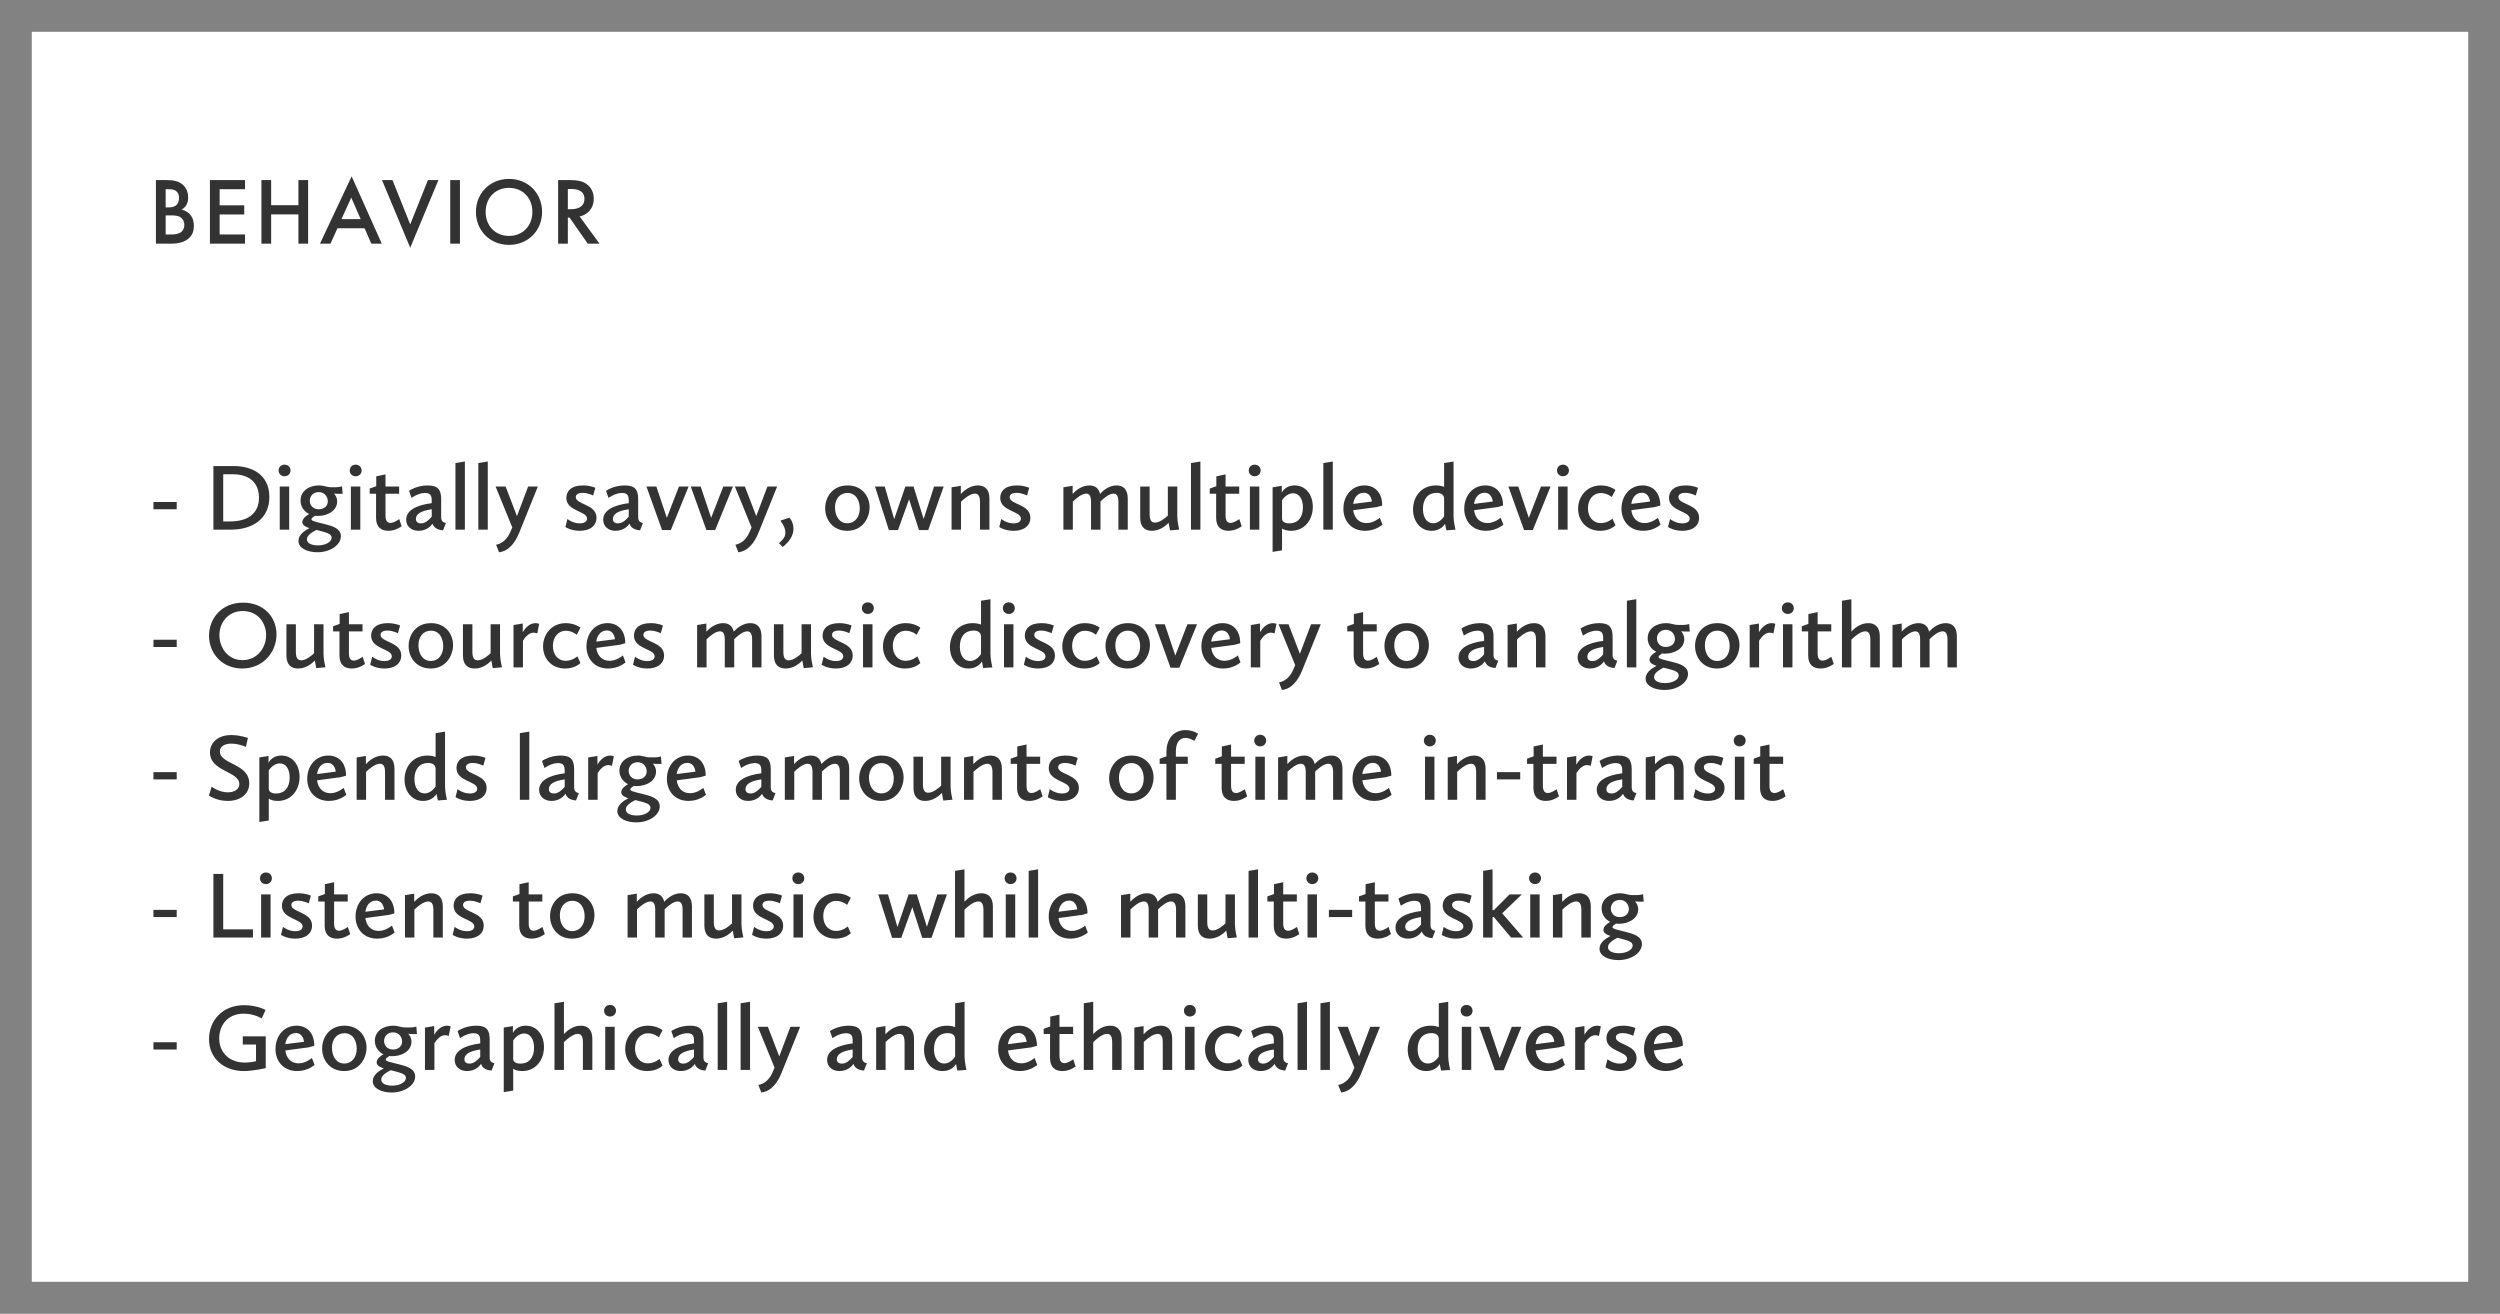 <svg width="472" height="248" viewBox="0 0 472 248" fill="none" xmlns="http://www.w3.org/2000/svg">
<rect x="0" y="0" width="472" height="248" fill="#808080" stroke="none"/>
<path d="M3 3H469V245H3V3Z" fill="white" stroke="#828282" stroke-width="6"/>
<path d="M29.44 33.994V46H32.446C33.364 46 34.858 45.838 35.812 44.83C36.388 44.218 36.604 43.534 36.604 42.67C36.604 41.932 36.46 41.104 35.812 40.42C35.218 39.808 34.48 39.61 34.264 39.556C34.534 39.43 34.894 39.196 35.164 38.728C35.452 38.26 35.524 37.774 35.524 37.306C35.524 36.316 35.218 35.542 34.57 34.93C33.778 34.192 32.806 33.994 31.258 33.994H29.44ZM31.276 35.722H31.906C32.428 35.722 32.95 35.776 33.364 36.172C33.742 36.532 33.796 36.964 33.796 37.324C33.796 37.738 33.742 38.296 33.328 38.692C32.896 39.106 32.284 39.16 31.834 39.16H31.276V35.722ZM31.276 40.672H32.428C33.076 40.672 33.814 40.726 34.318 41.212C34.624 41.518 34.804 41.986 34.804 42.472C34.804 43.012 34.57 43.516 34.21 43.804C33.742 44.182 32.914 44.272 32.392 44.272H31.276V40.672ZM46.259 33.994H39.635V46H46.259V44.272H41.471V40.492H46.115V38.764H41.471V35.722H46.259V33.994ZM51.191 33.994H49.355V46H51.191V40.474H56.339V46H58.175V33.994H56.339V38.746H51.191V33.994ZM70.098 46H72.078L66.39 33.292L60.414 46H62.394L63.708 43.102H68.838L70.098 46ZM64.464 41.374L66.318 37.306L68.1 41.374H64.464ZM72.12 33.994L77.448 46.774L82.776 33.994H80.796L77.448 42.364L74.1 33.994H72.12ZM85.001 33.994V46H86.837V33.994H85.001ZM96.102 33.778C92.502 33.778 89.856 36.478 89.856 40.006C89.856 43.534 92.502 46.234 96.102 46.234C99.702 46.234 102.348 43.534 102.348 40.006C102.348 36.478 99.702 33.778 96.102 33.778ZM96.102 44.542C93.528 44.542 91.692 42.67 91.692 40.006C91.692 37.342 93.528 35.47 96.102 35.47C98.676 35.47 100.512 37.342 100.512 40.006C100.512 42.67 98.676 44.542 96.102 44.542ZM105.373 33.994V46H107.209V41.086H107.533L110.971 46H113.185L109.441 40.87C111.043 40.51 112.105 39.25 112.105 37.522C112.105 37 111.997 35.578 110.683 34.696C109.909 34.174 108.973 33.994 107.515 33.994H105.373ZM107.209 35.686H107.839C108.739 35.686 110.341 35.848 110.341 37.54C110.341 39.448 108.289 39.502 107.785 39.502H107.209V35.686ZM28.972 96.148H33.364V94.78H28.972V96.148ZM40.29 100H43.53C47.85 100 50.856 97.84 50.856 93.808C50.856 89.542 47.472 87.994 44.214 87.994H40.29V100ZM42.144 98.452V89.542H43.962C47.22 89.542 48.894 91.288 48.894 93.952C48.894 96.454 47.4 98.452 43.35 98.452H42.144ZM53.715 89.92C54.363 89.92 54.849 89.452 54.849 88.822C54.849 88.192 54.363 87.724 53.715 87.724C53.085 87.724 52.599 88.192 52.599 88.822C52.599 89.452 53.085 89.92 53.715 89.92ZM52.815 100H54.597V91.864H52.815V100ZM57.085 98.56C57.085 99.118 57.607 99.442 58.417 99.712C57.553 100.162 56.347 100.936 56.347 102.124C56.347 103.546 58.111 104.266 59.911 104.266C62.359 104.266 64.357 102.88 64.357 101.242C64.357 99.748 62.719 99.298 61.279 98.938C59.587 98.524 58.795 98.362 58.795 98.038C58.795 97.84 59.083 97.624 59.461 97.372C59.641 97.408 59.839 97.408 60.055 97.408C61.801 97.408 63.655 96.454 63.655 94.672C63.655 93.952 63.313 93.466 63.061 93.178C63.277 93.214 63.529 93.232 63.727 93.232H64.699L64.573 91.81C64.573 91.81 64.033 91.99 63.493 91.99H62.557C61.657 91.99 61.189 91.648 60.199 91.648C58.381 91.648 56.743 92.674 56.743 94.492C56.743 95.59 57.337 96.544 58.363 97.048C57.697 97.426 57.085 97.966 57.085 98.56ZM60.253 100.18C61.765 100.576 62.611 100.81 62.611 101.512C62.611 102.322 61.459 102.97 60.019 102.97C58.993 102.97 57.949 102.646 57.949 101.836C57.949 101.026 58.939 100.486 59.713 100.054C59.893 100.09 60.073 100.126 60.253 100.18ZM60.181 96.148C59.029 96.148 58.489 95.32 58.489 94.546C58.489 93.7 59.101 92.908 60.181 92.908C61.333 92.908 61.891 93.844 61.891 94.636C61.891 95.554 61.171 96.148 60.181 96.148ZM67.144 89.92C67.792 89.92 68.278 89.452 68.278 88.822C68.278 88.192 67.792 87.724 67.144 87.724C66.514 87.724 66.028 88.192 66.028 88.822C66.028 89.452 66.514 89.92 67.144 89.92ZM66.244 100H68.026V91.864H66.244V100ZM71.001 97.786C71.001 99.46 71.919 100.216 73.323 100.216C74.763 100.216 75.825 99.352 75.825 99.352L75.375 98.002C75.159 98.128 74.403 98.722 73.719 98.722C73.125 98.722 72.783 98.326 72.783 97.336V93.214H75.357V91.864H72.783V89.56L71.037 89.938V91.792L69.795 92.242V93.214H71.001V97.786ZM76.687 98.128C76.687 99.334 77.605 100.216 79.027 100.216C80.611 100.216 81.439 99.208 81.655 98.866C81.889 99.514 82.411 100.036 83.653 100.126L84.193 98.722C84.193 98.722 83.293 98.704 83.293 97.696V94.258C83.293 92.44 82.681 91.648 80.755 91.648C78.613 91.648 77.227 92.674 77.227 92.674L77.695 94.006C77.695 94.006 78.937 93.07 80.269 93.07C81.583 93.07 81.511 93.97 81.511 94.996C78.469 95.392 76.687 96.418 76.687 98.128ZM79.477 98.812C78.955 98.812 78.523 98.578 78.523 98.002C78.523 97.048 79.441 96.454 81.511 96.148V97.552C80.971 98.182 80.305 98.812 79.477 98.812ZM85.985 100H87.767V87.13L85.985 87.418V100ZM90.309 100H92.091V87.13L90.309 87.418V100ZM93.661 102.844L94.219 104.266C96.127 104.05 97.315 102.34 98.017 100.612L101.545 91.864H99.709L97.603 97.444L95.461 91.864H93.571L96.721 99.586L96.289 100.558C95.803 101.692 94.849 102.646 93.661 102.844ZM106.748 99.496C106.748 99.496 107.756 100.216 109.448 100.216C111.446 100.216 112.616 99.226 112.616 97.75C112.616 95.158 108.71 95.284 108.71 93.862C108.71 93.394 109.106 93.052 110.006 93.052C111.05 93.052 111.986 93.556 111.986 93.556L112.4 92.098C112.4 92.098 111.5 91.648 110.078 91.648C107.828 91.648 106.928 92.746 106.928 94.006C106.928 96.562 110.834 96.454 110.834 97.912C110.834 98.434 110.384 98.812 109.43 98.812C108.116 98.812 107.126 97.984 107.126 97.984L106.748 99.496ZM113.883 98.128C113.883 99.334 114.801 100.216 116.223 100.216C117.807 100.216 118.635 99.208 118.851 98.866C119.085 99.514 119.607 100.036 120.849 100.126L121.389 98.722C121.389 98.722 120.489 98.704 120.489 97.696V94.258C120.489 92.44 119.877 91.648 117.951 91.648C115.809 91.648 114.423 92.674 114.423 92.674L114.891 94.006C114.891 94.006 116.133 93.07 117.465 93.07C118.779 93.07 118.707 93.97 118.707 94.996C115.665 95.392 113.883 96.418 113.883 98.128ZM116.673 98.812C116.151 98.812 115.719 98.578 115.719 98.002C115.719 97.048 116.637 96.454 118.707 96.148V97.552C118.167 98.182 117.501 98.812 116.673 98.812ZM125 100.072H126.656L130.004 91.864H128.186L125.9 97.768L123.92 91.864H122.048L125 100.072ZM133.368 100.072H135.024L138.372 91.864H136.554L134.268 97.768L132.288 91.864H130.416L133.368 100.072ZM138.837 102.844L139.395 104.266C141.303 104.05 142.491 102.34 143.193 100.612L146.721 91.864H144.885L142.779 97.444L140.637 91.864H138.747L141.897 99.586L141.465 100.558C140.979 101.692 140.025 102.646 138.837 102.844ZM147.341 98.29C148.007 99.244 148.277 99.82 148.277 100.522C148.277 101.494 147.773 101.89 147.071 102.538L147.773 103.276C148.961 102.322 149.807 101.188 149.807 99.82C149.807 99.064 149.591 98.416 149.069 97.732L147.341 98.29ZM155.792 95.968C155.792 98.128 157.25 100.216 159.95 100.216C162.884 100.216 164.18 97.75 164.18 95.77C164.18 93.682 162.722 91.648 160.022 91.648C157.106 91.648 155.792 93.934 155.792 95.968ZM157.646 95.806C157.646 94.186 158.6 93.07 159.986 93.07C161.642 93.07 162.326 94.564 162.326 96.004C162.326 97.642 161.372 98.794 160.004 98.794C158.384 98.794 157.646 97.318 157.646 95.806ZM167.815 100.072H169.543L171.631 94.276L173.503 100.072H175.249L178.165 91.864H176.347L174.385 97.984L172.477 91.864H170.929L168.823 98.02L167.041 91.864H165.205L167.815 100.072ZM179.658 100H181.44V94.726C181.998 94.186 183.15 93.196 184.05 93.196C184.662 93.196 185.022 93.628 185.022 94.78V100H186.804V94.132C186.804 92.386 185.922 91.648 184.644 91.648C183.15 91.648 181.98 92.638 181.404 93.268V91.72L179.658 92.008V100ZM188.663 99.496C188.663 99.496 189.671 100.216 191.363 100.216C193.361 100.216 194.531 99.226 194.531 97.75C194.531 95.158 190.625 95.284 190.625 93.862C190.625 93.394 191.021 93.052 191.921 93.052C192.965 93.052 193.901 93.556 193.901 93.556L194.315 92.098C194.315 92.098 193.415 91.648 191.993 91.648C189.743 91.648 188.843 92.746 188.843 94.006C188.843 96.562 192.749 96.454 192.749 97.912C192.749 98.434 192.299 98.812 191.345 98.812C190.031 98.812 189.041 97.984 189.041 97.984L188.663 99.496ZM200.769 100H202.551V94.708C203.073 94.186 204.189 93.196 205.071 93.196C205.665 93.196 205.989 93.628 205.989 94.78V100H207.771V94.672C208.383 94.078 209.391 93.196 210.219 93.196C210.813 93.196 211.155 93.628 211.155 94.78V100H212.919V94.132C212.919 92.386 212.073 91.648 210.813 91.648C209.391 91.648 208.275 92.602 207.681 93.25C207.429 92.134 206.691 91.648 205.665 91.648C204.225 91.648 203.073 92.638 202.515 93.25V91.72L200.769 92.008V100ZM215.27 97.768C215.27 99.514 216.17 100.216 217.484 100.216C218.978 100.216 220.112 99.262 220.634 98.704C220.724 99.298 220.904 100.144 220.904 100.144L222.632 99.982C222.632 99.982 222.272 98.488 222.272 97.498V91.864H220.49V97.336C219.986 97.804 218.978 98.668 218.06 98.668C217.394 98.668 217.052 98.218 217.052 97.084V91.864H215.27V97.768ZM224.852 100H226.634V87.13L224.852 87.418V100ZM229.608 97.786C229.608 99.46 230.526 100.216 231.93 100.216C233.37 100.216 234.432 99.352 234.432 99.352L233.982 98.002C233.766 98.128 233.01 98.722 232.326 98.722C231.732 98.722 231.39 98.326 231.39 97.336V93.214H233.964V91.864H231.39V89.56L229.644 89.938V91.792L228.402 92.242V93.214H229.608V97.786ZM236.879 89.92C237.527 89.92 238.013 89.452 238.013 88.822C238.013 88.192 237.527 87.724 236.879 87.724C236.249 87.724 235.763 88.192 235.763 88.822C235.763 89.452 236.249 89.92 236.879 89.92ZM235.979 100H237.761V91.864H235.979V100ZM240.267 104.194L242.049 103.906V99.784C242.391 100.036 243.003 100.216 243.759 100.216C246.351 100.216 247.863 98.092 247.863 95.68C247.863 93.466 246.567 91.648 244.425 91.648C243.147 91.648 242.373 92.314 241.995 93.016V91.72L240.267 92.008V104.194ZM244.119 93.124C245.217 93.124 245.991 94.114 245.991 95.806C245.991 97.75 244.965 98.812 243.435 98.812C242.589 98.812 242.049 98.506 242.049 97.894V94.438C242.283 94.096 243.039 93.124 244.119 93.124ZM249.848 100H251.63V87.13L249.848 87.418V100ZM253.632 96.058C253.632 98.236 255.018 100.216 257.736 100.216C259.77 100.216 261.012 99.046 261.012 99.046L260.508 97.75C260.508 97.75 259.374 98.758 258.006 98.758C256.584 98.758 255.684 97.804 255.486 96.328L259.932 95.734L260.958 95.446C260.958 92.98 259.554 91.648 257.61 91.648C255.234 91.648 253.632 93.574 253.632 96.058ZM257.484 93.034C258.906 93.034 259.014 94.69 259.014 94.69L255.486 95.14C255.648 93.952 256.332 93.034 257.484 93.034ZM266.781 96.184C266.781 98.416 268.149 100.216 270.273 100.216C271.569 100.216 272.397 99.586 272.829 98.884C272.919 99.46 273.081 100.126 273.081 100.126L274.791 100C274.791 100 274.431 98.488 274.431 97.498V87.13L272.649 87.418V91.918C272.415 91.828 271.875 91.648 271.137 91.648C268.257 91.648 266.781 93.862 266.781 96.184ZM270.579 98.794C269.427 98.794 268.653 97.768 268.653 96.076C268.653 94.132 269.679 93.052 271.227 93.052C271.965 93.052 272.613 93.322 272.649 94.132V97.48C272.397 97.858 271.677 98.794 270.579 98.794ZM276.449 96.058C276.449 98.236 277.835 100.216 280.553 100.216C282.587 100.216 283.829 99.046 283.829 99.046L283.325 97.75C283.325 97.75 282.191 98.758 280.823 98.758C279.401 98.758 278.501 97.804 278.303 96.328L282.749 95.734L283.775 95.446C283.775 92.98 282.371 91.648 280.427 91.648C278.051 91.648 276.449 93.574 276.449 96.058ZM280.301 93.034C281.723 93.034 281.831 94.69 281.831 94.69L278.303 95.14C278.465 93.952 279.149 93.034 280.301 93.034ZM287.739 100.072H289.395L292.743 91.864H290.925L288.639 97.768L286.659 91.864H284.787L287.739 100.072ZM295.08 89.92C295.728 89.92 296.214 89.452 296.214 88.822C296.214 88.192 295.728 87.724 295.08 87.724C294.45 87.724 293.964 88.192 293.964 88.822C293.964 89.452 294.45 89.92 295.08 89.92ZM294.18 100H295.962V91.864H294.18V100ZM297.946 96.04C297.946 98.398 299.584 100.216 302.122 100.216C304.066 100.216 305.002 99.172 305.002 99.172L304.426 97.912C304.426 97.912 303.544 98.758 302.248 98.758C300.718 98.758 299.8 97.552 299.8 95.95C299.8 94.294 300.79 93.088 302.266 93.088C303.454 93.088 304.3 93.844 304.3 93.844L305.002 92.512C305.002 92.512 304.012 91.648 302.23 91.648C299.548 91.648 297.946 93.79 297.946 96.04ZM306.138 96.058C306.138 98.236 307.524 100.216 310.242 100.216C312.276 100.216 313.518 99.046 313.518 99.046L313.014 97.75C313.014 97.75 311.88 98.758 310.512 98.758C309.09 98.758 308.19 97.804 307.992 96.328L312.438 95.734L313.464 95.446C313.464 92.98 312.06 91.648 310.116 91.648C307.74 91.648 306.138 93.574 306.138 96.058ZM309.99 93.034C311.412 93.034 311.52 94.69 311.52 94.69L307.992 95.14C308.154 93.952 308.838 93.034 309.99 93.034ZM314.926 99.496C314.926 99.496 315.934 100.216 317.626 100.216C319.624 100.216 320.794 99.226 320.794 97.75C320.794 95.158 316.888 95.284 316.888 93.862C316.888 93.394 317.284 93.052 318.184 93.052C319.228 93.052 320.164 93.556 320.164 93.556L320.578 92.098C320.578 92.098 319.678 91.648 318.256 91.648C316.006 91.648 315.106 92.746 315.106 94.006C315.106 96.562 319.012 96.454 319.012 97.912C319.012 98.434 318.562 98.812 317.608 98.812C316.294 98.812 315.304 97.984 315.304 97.984L314.926 99.496ZM28.972 122.148H33.364V120.78H28.972V122.148ZM39.462 120.024C39.462 123.336 41.928 126.216 45.726 126.216C49.65 126.216 52.206 123.138 52.206 119.772C52.206 116.46 49.758 113.778 45.888 113.778C41.766 113.778 39.462 116.856 39.462 120.024ZM41.424 119.934C41.424 117.63 42.99 115.362 45.834 115.362C48.678 115.362 50.244 117.594 50.244 119.916C50.244 122.256 48.606 124.632 45.78 124.632C42.936 124.632 41.424 122.166 41.424 119.934ZM54.078 123.768C54.078 125.514 54.978 126.216 56.292 126.216C57.786 126.216 58.92 125.262 59.442 124.704C59.532 125.298 59.712 126.144 59.712 126.144L61.44 125.982C61.44 125.982 61.08 124.488 61.08 123.498V117.864H59.298V123.336C58.794 123.804 57.786 124.668 56.868 124.668C56.202 124.668 55.86 124.218 55.86 123.084V117.864H54.078V123.768ZM64.092 123.786C64.092 125.46 65.01 126.216 66.414 126.216C67.854 126.216 68.916 125.352 68.916 125.352L68.466 124.002C68.25 124.128 67.494 124.722 66.81 124.722C66.216 124.722 65.874 124.326 65.874 123.336V119.214H68.448V117.864H65.874V115.56L64.128 115.938V117.792L62.886 118.242V119.214H64.092V123.786ZM69.887 125.496C69.887 125.496 70.895 126.216 72.587 126.216C74.585 126.216 75.755 125.226 75.755 123.75C75.755 121.158 71.849 121.284 71.849 119.862C71.849 119.394 72.245 119.052 73.145 119.052C74.189 119.052 75.125 119.556 75.125 119.556L75.539 118.098C75.539 118.098 74.639 117.648 73.217 117.648C70.967 117.648 70.067 118.746 70.067 120.006C70.067 122.562 73.973 122.454 73.973 123.912C73.973 124.434 73.523 124.812 72.569 124.812C71.255 124.812 70.265 123.984 70.265 123.984L69.887 125.496ZM77.147 121.968C77.147 124.128 78.605 126.216 81.305 126.216C84.239 126.216 85.535 123.75 85.535 121.77C85.535 119.682 84.077 117.648 81.377 117.648C78.461 117.648 77.147 119.934 77.147 121.968ZM79.001 121.806C79.001 120.186 79.955 119.07 81.341 119.07C82.997 119.07 83.681 120.564 83.681 122.004C83.681 123.642 82.727 124.794 81.359 124.794C79.739 124.794 79.001 123.318 79.001 121.806ZM87.406 123.768C87.406 125.514 88.306 126.216 89.62 126.216C91.114 126.216 92.248 125.262 92.77 124.704C92.86 125.298 93.04 126.144 93.04 126.144L94.768 125.982C94.768 125.982 94.408 124.488 94.408 123.498V117.864H92.626V123.336C92.122 123.804 91.114 124.668 90.196 124.668C89.53 124.668 89.188 124.218 89.188 123.084V117.864H87.406V123.768ZM96.953 126H98.734V120.96C99.076 120.42 99.814 119.448 100.715 119.448C101.075 119.448 101.435 119.592 101.435 119.592L101.795 117.792C101.795 117.792 101.543 117.648 101.093 117.648C99.85 117.648 99.022 118.8 98.698 119.358V117.72L96.953 118.008V126ZM102.53 122.04C102.53 124.398 104.168 126.216 106.706 126.216C108.65 126.216 109.586 125.172 109.586 125.172L109.01 123.912C109.01 123.912 108.128 124.758 106.832 124.758C105.302 124.758 104.384 123.552 104.384 121.95C104.384 120.294 105.374 119.088 106.85 119.088C108.038 119.088 108.884 119.844 108.884 119.844L109.586 118.512C109.586 118.512 108.596 117.648 106.814 117.648C104.132 117.648 102.53 119.79 102.53 122.04ZM110.722 122.058C110.722 124.236 112.108 126.216 114.826 126.216C116.86 126.216 118.102 125.046 118.102 125.046L117.598 123.75C117.598 123.75 116.464 124.758 115.096 124.758C113.674 124.758 112.774 123.804 112.576 122.328L117.022 121.734L118.048 121.446C118.048 118.98 116.644 117.648 114.7 117.648C112.324 117.648 110.722 119.574 110.722 122.058ZM114.574 119.034C115.996 119.034 116.104 120.69 116.104 120.69L112.576 121.14C112.738 119.952 113.422 119.034 114.574 119.034ZM119.51 125.496C119.51 125.496 120.518 126.216 122.21 126.216C124.208 126.216 125.378 125.226 125.378 123.75C125.378 121.158 121.472 121.284 121.472 119.862C121.472 119.394 121.868 119.052 122.768 119.052C123.812 119.052 124.748 119.556 124.748 119.556L125.162 118.098C125.162 118.098 124.262 117.648 122.84 117.648C120.59 117.648 119.69 118.746 119.69 120.006C119.69 122.562 123.596 122.454 123.596 123.912C123.596 124.434 123.146 124.812 122.192 124.812C120.878 124.812 119.888 123.984 119.888 123.984L119.51 125.496ZM131.617 126H133.399V120.708C133.921 120.186 135.037 119.196 135.919 119.196C136.513 119.196 136.837 119.628 136.837 120.78V126H138.619V120.672C139.231 120.078 140.239 119.196 141.067 119.196C141.661 119.196 142.003 119.628 142.003 120.78V126H143.767V120.132C143.767 118.386 142.921 117.648 141.661 117.648C140.239 117.648 139.123 118.602 138.529 119.25C138.277 118.134 137.539 117.648 136.513 117.648C135.073 117.648 133.921 118.638 133.363 119.25V117.72L131.617 118.008V126ZM146.117 123.768C146.117 125.514 147.017 126.216 148.331 126.216C149.825 126.216 150.959 125.262 151.481 124.704C151.571 125.298 151.751 126.144 151.751 126.144L153.479 125.982C153.479 125.982 153.119 124.488 153.119 123.498V117.864H151.337V123.336C150.833 123.804 149.825 124.668 148.907 124.668C148.241 124.668 147.899 124.218 147.899 123.084V117.864H146.117V123.768ZM155.123 125.496C155.123 125.496 156.131 126.216 157.823 126.216C159.821 126.216 160.991 125.226 160.991 123.75C160.991 121.158 157.085 121.284 157.085 119.862C157.085 119.394 157.481 119.052 158.381 119.052C159.425 119.052 160.361 119.556 160.361 119.556L160.775 118.098C160.775 118.098 159.875 117.648 158.453 117.648C156.203 117.648 155.303 118.746 155.303 120.006C155.303 122.562 159.209 122.454 159.209 123.912C159.209 124.434 158.759 124.812 157.805 124.812C156.491 124.812 155.501 123.984 155.501 123.984L155.123 125.496ZM163.842 115.92C164.49 115.92 164.976 115.452 164.976 114.822C164.976 114.192 164.49 113.724 163.842 113.724C163.212 113.724 162.726 114.192 162.726 114.822C162.726 115.452 163.212 115.92 163.842 115.92ZM162.942 126H164.724V117.864H162.942V126ZM166.708 122.04C166.708 124.398 168.346 126.216 170.884 126.216C172.828 126.216 173.764 125.172 173.764 125.172L173.188 123.912C173.188 123.912 172.306 124.758 171.01 124.758C169.48 124.758 168.562 123.552 168.562 121.95C168.562 120.294 169.552 119.088 171.028 119.088C172.216 119.088 173.062 119.844 173.062 119.844L173.764 118.512C173.764 118.512 172.774 117.648 170.992 117.648C168.31 117.648 166.708 119.79 166.708 122.04ZM179.347 122.184C179.347 124.416 180.715 126.216 182.839 126.216C184.135 126.216 184.963 125.586 185.395 124.884C185.485 125.46 185.647 126.126 185.647 126.126L187.357 126C187.357 126 186.997 124.488 186.997 123.498V113.13L185.215 113.418V117.918C184.981 117.828 184.441 117.648 183.703 117.648C180.823 117.648 179.347 119.862 179.347 122.184ZM183.145 124.794C181.993 124.794 181.219 123.768 181.219 122.076C181.219 120.132 182.245 119.052 183.793 119.052C184.531 119.052 185.179 119.322 185.215 120.132V123.48C184.963 123.858 184.243 124.794 183.145 124.794ZM190.455 115.92C191.103 115.92 191.589 115.452 191.589 114.822C191.589 114.192 191.103 113.724 190.455 113.724C189.825 113.724 189.339 114.192 189.339 114.822C189.339 115.452 189.825 115.92 190.455 115.92ZM189.555 126H191.337V117.864H189.555V126ZM193.303 125.496C193.303 125.496 194.311 126.216 196.003 126.216C198.001 126.216 199.171 125.226 199.171 123.75C199.171 121.158 195.265 121.284 195.265 119.862C195.265 119.394 195.661 119.052 196.561 119.052C197.605 119.052 198.541 119.556 198.541 119.556L198.955 118.098C198.955 118.098 198.055 117.648 196.633 117.648C194.383 117.648 193.483 118.746 193.483 120.006C193.483 122.562 197.389 122.454 197.389 123.912C197.389 124.434 196.939 124.812 195.985 124.812C194.671 124.812 193.681 123.984 193.681 123.984L193.303 125.496ZM200.563 122.04C200.563 124.398 202.201 126.216 204.739 126.216C206.683 126.216 207.619 125.172 207.619 125.172L207.043 123.912C207.043 123.912 206.161 124.758 204.865 124.758C203.335 124.758 202.417 123.552 202.417 121.95C202.417 120.294 203.407 119.088 204.883 119.088C206.071 119.088 206.917 119.844 206.917 119.844L207.619 118.512C207.619 118.512 206.629 117.648 204.847 117.648C202.165 117.648 200.563 119.79 200.563 122.04ZM208.72 121.968C208.72 124.128 210.178 126.216 212.878 126.216C215.812 126.216 217.108 123.75 217.108 121.77C217.108 119.682 215.65 117.648 212.95 117.648C210.034 117.648 208.72 119.934 208.72 121.968ZM210.574 121.806C210.574 120.186 211.528 119.07 212.914 119.07C214.57 119.07 215.254 120.564 215.254 122.004C215.254 123.642 214.3 124.794 212.932 124.794C211.312 124.794 210.574 123.318 210.574 121.806ZM220.995 126.072H222.651L225.999 117.864H224.181L221.895 123.768L219.915 117.864H218.043L220.995 126.072ZM226.825 122.058C226.825 124.236 228.211 126.216 230.929 126.216C232.963 126.216 234.205 125.046 234.205 125.046L233.701 123.75C233.701 123.75 232.567 124.758 231.199 124.758C229.777 124.758 228.877 123.804 228.679 122.328L233.125 121.734L234.151 121.446C234.151 118.98 232.747 117.648 230.803 117.648C228.427 117.648 226.825 119.574 226.825 122.058ZM230.677 119.034C232.099 119.034 232.207 120.69 232.207 120.69L228.679 121.14C228.841 119.952 229.525 119.034 230.677 119.034ZM236.154 126H237.936V120.96C238.278 120.42 239.016 119.448 239.916 119.448C240.276 119.448 240.636 119.592 240.636 119.592L240.996 117.792C240.996 117.792 240.744 117.648 240.294 117.648C239.052 117.648 238.224 118.8 237.9 119.358V117.72L236.154 118.008V126ZM241.476 128.844L242.034 130.266C243.942 130.05 245.13 128.34 245.832 126.612L249.36 117.864H247.524L245.418 123.444L243.276 117.864H241.386L244.536 125.586L244.104 126.558C243.618 127.692 242.664 128.646 241.476 128.844ZM255.571 123.786C255.571 125.46 256.489 126.216 257.893 126.216C259.333 126.216 260.395 125.352 260.395 125.352L259.945 124.002C259.729 124.128 258.973 124.722 258.289 124.722C257.695 124.722 257.353 124.326 257.353 123.336V119.214H259.927V117.864H257.353V115.56L255.607 115.938V117.792L254.365 118.242V119.214H255.571V123.786ZM261.384 121.968C261.384 124.128 262.842 126.216 265.542 126.216C268.476 126.216 269.772 123.75 269.772 121.77C269.772 119.682 268.314 117.648 265.614 117.648C262.698 117.648 261.384 119.934 261.384 121.968ZM263.238 121.806C263.238 120.186 264.192 119.07 265.578 119.07C267.234 119.07 267.918 120.564 267.918 122.004C267.918 123.642 266.964 124.794 265.596 124.794C263.976 124.794 263.238 123.318 263.238 121.806ZM275.373 124.128C275.373 125.334 276.291 126.216 277.713 126.216C279.297 126.216 280.125 125.208 280.341 124.866C280.575 125.514 281.097 126.036 282.339 126.126L282.879 124.722C282.879 124.722 281.979 124.704 281.979 123.696V120.258C281.979 118.44 281.367 117.648 279.441 117.648C277.299 117.648 275.913 118.674 275.913 118.674L276.381 120.006C276.381 120.006 277.623 119.07 278.955 119.07C280.269 119.07 280.197 119.97 280.197 120.996C277.155 121.392 275.373 122.418 275.373 124.128ZM278.163 124.812C277.641 124.812 277.209 124.578 277.209 124.002C277.209 123.048 278.127 122.454 280.197 122.148V123.552C279.657 124.182 278.991 124.812 278.163 124.812ZM284.634 126H286.416V120.726C286.974 120.186 288.126 119.196 289.026 119.196C289.638 119.196 289.998 119.628 289.998 120.78V126H291.78V120.132C291.78 118.386 290.898 117.648 289.62 117.648C288.126 117.648 286.956 118.638 286.38 119.268V117.72L284.634 118.008V126ZM297.855 124.128C297.855 125.334 298.773 126.216 300.195 126.216C301.779 126.216 302.607 125.208 302.823 124.866C303.057 125.514 303.579 126.036 304.821 126.126L305.361 124.722C305.361 124.722 304.461 124.704 304.461 123.696V120.258C304.461 118.44 303.849 117.648 301.923 117.648C299.781 117.648 298.395 118.674 298.395 118.674L298.863 120.006C298.863 120.006 300.105 119.07 301.437 119.07C302.751 119.07 302.679 119.97 302.679 120.996C299.637 121.392 297.855 122.418 297.855 124.128ZM300.645 124.812C300.123 124.812 299.691 124.578 299.691 124.002C299.691 123.048 300.609 122.454 302.679 122.148V123.552C302.139 124.182 301.473 124.812 300.645 124.812ZM307.153 126H308.935V113.13L307.153 113.418V126ZM311.423 124.56C311.423 125.118 311.945 125.442 312.755 125.712C311.891 126.162 310.685 126.936 310.685 128.124C310.685 129.546 312.449 130.266 314.249 130.266C316.697 130.266 318.695 128.88 318.695 127.242C318.695 125.748 317.057 125.298 315.617 124.938C313.925 124.524 313.133 124.362 313.133 124.038C313.133 123.84 313.421 123.624 313.799 123.372C313.979 123.408 314.177 123.408 314.393 123.408C316.139 123.408 317.993 122.454 317.993 120.672C317.993 119.952 317.651 119.466 317.399 119.178C317.615 119.214 317.867 119.232 318.065 119.232H319.037L318.911 117.81C318.911 117.81 318.371 117.99 317.831 117.99H316.895C315.995 117.99 315.527 117.648 314.537 117.648C312.719 117.648 311.081 118.674 311.081 120.492C311.081 121.59 311.675 122.544 312.701 123.048C312.035 123.426 311.423 123.966 311.423 124.56ZM314.591 126.18C316.103 126.576 316.949 126.81 316.949 127.512C316.949 128.322 315.797 128.97 314.357 128.97C313.331 128.97 312.287 128.646 312.287 127.836C312.287 127.026 313.277 126.486 314.051 126.054C314.231 126.09 314.411 126.126 314.591 126.18ZM314.519 122.148C313.367 122.148 312.827 121.32 312.827 120.546C312.827 119.7 313.439 118.908 314.519 118.908C315.671 118.908 316.229 119.844 316.229 120.636C316.229 121.554 315.509 122.148 314.519 122.148ZM320.024 121.968C320.024 124.128 321.482 126.216 324.182 126.216C327.116 126.216 328.412 123.75 328.412 121.77C328.412 119.682 326.954 117.648 324.254 117.648C321.338 117.648 320.024 119.934 320.024 121.968ZM321.878 121.806C321.878 120.186 322.832 119.07 324.218 119.07C325.874 119.07 326.558 120.564 326.558 122.004C326.558 123.642 325.604 124.794 324.236 124.794C322.616 124.794 321.878 123.318 321.878 121.806ZM330.337 126H332.119V120.96C332.461 120.42 333.199 119.448 334.099 119.448C334.459 119.448 334.819 119.592 334.819 119.592L335.179 117.792C335.179 117.792 334.927 117.648 334.477 117.648C333.235 117.648 332.407 118.8 332.083 119.358V117.72L330.337 118.008V126ZM337.531 115.92C338.179 115.92 338.665 115.452 338.665 114.822C338.665 114.192 338.179 113.724 337.531 113.724C336.901 113.724 336.415 114.192 336.415 114.822C336.415 115.452 336.901 115.92 337.531 115.92ZM336.631 126H338.413V117.864H336.631V126ZM341.387 123.786C341.387 125.46 342.305 126.216 343.709 126.216C345.149 126.216 346.211 125.352 346.211 125.352L345.761 124.002C345.545 124.128 344.789 124.722 344.105 124.722C343.511 124.722 343.169 124.326 343.169 123.336V119.214H345.743V117.864H343.169V115.56L341.423 115.938V117.792L340.181 118.242V119.214H341.387V123.786ZM347.758 126H349.54V120.762C350.08 120.222 351.25 119.196 352.15 119.196C352.762 119.196 353.122 119.628 353.122 120.78V126H354.904V120.132C354.904 118.386 354.022 117.648 352.726 117.648C351.232 117.648 350.08 118.656 349.54 119.232V113.13L347.758 113.418V126ZM357.302 126H359.084V120.708C359.606 120.186 360.722 119.196 361.604 119.196C362.198 119.196 362.522 119.628 362.522 120.78V126H364.304V120.672C364.916 120.078 365.924 119.196 366.752 119.196C367.346 119.196 367.688 119.628 367.688 120.78V126H369.452V120.132C369.452 118.386 368.606 117.648 367.346 117.648C365.924 117.648 364.808 118.602 364.214 119.25C363.962 118.134 363.224 117.648 362.198 117.648C360.758 117.648 359.606 118.638 359.048 119.25V117.72L357.302 118.008V126ZM28.972 147.148H33.364V145.78H28.972V147.148ZM39.444 150.208C39.444 150.208 40.884 151.216 43.008 151.216C45.222 151.216 47.058 150.046 47.058 147.904C47.058 144.106 41.514 144.358 41.514 141.856C41.514 140.902 42.45 140.398 43.638 140.398C45.06 140.398 46.428 141.01 46.428 141.01L46.806 139.318C46.806 139.318 45.276 138.778 43.656 138.778C41.1 138.778 39.642 140.254 39.642 142.054C39.642 145.69 45.186 145.582 45.186 148.048C45.186 149.056 44.178 149.596 43.026 149.596C41.298 149.596 39.966 148.516 39.966 148.516L39.444 150.208ZM48.964 155.194L50.746 154.906V150.784C51.088 151.036 51.7 151.216 52.456 151.216C55.048 151.216 56.56 149.092 56.56 146.68C56.56 144.466 55.264 142.648 53.122 142.648C51.844 142.648 51.07 143.314 50.692 144.016V142.72L48.964 143.008V155.194ZM52.816 144.124C53.914 144.124 54.688 145.114 54.688 146.806C54.688 148.75 53.662 149.812 52.132 149.812C51.286 149.812 50.746 149.506 50.746 148.894V145.438C50.98 145.096 51.736 144.124 52.816 144.124ZM58.005 147.058C58.005 149.236 59.391 151.216 62.109 151.216C64.143 151.216 65.385 150.046 65.385 150.046L64.881 148.75C64.881 148.75 63.747 149.758 62.379 149.758C60.957 149.758 60.057 148.804 59.859 147.328L64.305 146.734L65.331 146.446C65.331 143.98 63.927 142.648 61.983 142.648C59.607 142.648 58.005 144.574 58.005 147.058ZM61.857 144.034C63.279 144.034 63.387 145.69 63.387 145.69L59.859 146.14C60.021 144.952 60.705 144.034 61.857 144.034ZM67.333 151H69.115V145.726C69.673 145.186 70.825 144.196 71.725 144.196C72.337 144.196 72.697 144.628 72.697 145.78V151H74.479V145.132C74.479 143.386 73.597 142.648 72.319 142.648C70.825 142.648 69.655 143.638 69.079 144.268V142.72L67.333 143.008V151ZM76.374 147.184C76.374 149.416 77.742 151.216 79.866 151.216C81.162 151.216 81.99 150.586 82.422 149.884C82.512 150.46 82.674 151.126 82.674 151.126L84.384 151C84.384 151 84.024 149.488 84.024 148.498V138.13L82.242 138.418V142.918C82.008 142.828 81.468 142.648 80.73 142.648C77.85 142.648 76.374 144.862 76.374 147.184ZM80.172 149.794C79.02 149.794 78.246 148.768 78.246 147.076C78.246 145.132 79.272 144.052 80.82 144.052C81.558 144.052 82.206 144.322 82.242 145.132V148.48C81.99 148.858 81.27 149.794 80.172 149.794ZM86.006 150.496C86.006 150.496 87.014 151.216 88.706 151.216C90.704 151.216 91.874 150.226 91.874 148.75C91.874 146.158 87.968 146.284 87.968 144.862C87.968 144.394 88.364 144.052 89.264 144.052C90.308 144.052 91.244 144.556 91.244 144.556L91.658 143.098C91.658 143.098 90.758 142.648 89.336 142.648C87.086 142.648 86.186 143.746 86.186 145.006C86.186 147.562 90.092 147.454 90.092 148.912C90.092 149.434 89.642 149.812 88.688 149.812C87.374 149.812 86.384 148.984 86.384 148.984L86.006 150.496ZM98.149 151H99.931V138.13L98.149 138.418V151ZM101.789 149.128C101.789 150.334 102.707 151.216 104.129 151.216C105.713 151.216 106.541 150.208 106.757 149.866C106.991 150.514 107.513 151.036 108.755 151.126L109.295 149.722C109.295 149.722 108.395 149.704 108.395 148.696V145.258C108.395 143.44 107.783 142.648 105.857 142.648C103.715 142.648 102.329 143.674 102.329 143.674L102.797 145.006C102.797 145.006 104.039 144.07 105.371 144.07C106.685 144.07 106.613 144.97 106.613 145.996C103.571 146.392 101.789 147.418 101.789 149.128ZM104.579 149.812C104.057 149.812 103.625 149.578 103.625 149.002C103.625 148.048 104.543 147.454 106.613 147.148V148.552C106.073 149.182 105.407 149.812 104.579 149.812ZM111.05 151H112.832V145.96C113.174 145.42 113.912 144.448 114.812 144.448C115.172 144.448 115.532 144.592 115.532 144.592L115.892 142.792C115.892 142.792 115.64 142.648 115.19 142.648C113.948 142.648 113.12 143.8 112.796 144.358V142.72L111.05 143.008V151ZM117.29 149.56C117.29 150.118 117.812 150.442 118.622 150.712C117.758 151.162 116.552 151.936 116.552 153.124C116.552 154.546 118.316 155.266 120.116 155.266C122.564 155.266 124.562 153.88 124.562 152.242C124.562 150.748 122.924 150.298 121.484 149.938C119.792 149.524 119 149.362 119 149.038C119 148.84 119.288 148.624 119.666 148.372C119.846 148.408 120.044 148.408 120.26 148.408C122.006 148.408 123.86 147.454 123.86 145.672C123.86 144.952 123.518 144.466 123.266 144.178C123.482 144.214 123.734 144.232 123.932 144.232H124.904L124.778 142.81C124.778 142.81 124.238 142.99 123.698 142.99H122.762C121.862 142.99 121.394 142.648 120.404 142.648C118.586 142.648 116.948 143.674 116.948 145.492C116.948 146.59 117.542 147.544 118.568 148.048C117.902 148.426 117.29 148.966 117.29 149.56ZM120.458 151.18C121.97 151.576 122.816 151.81 122.816 152.512C122.816 153.322 121.664 153.97 120.224 153.97C119.198 153.97 118.154 153.646 118.154 152.836C118.154 152.026 119.144 151.486 119.918 151.054C120.098 151.09 120.278 151.126 120.458 151.18ZM120.386 147.148C119.234 147.148 118.694 146.32 118.694 145.546C118.694 144.7 119.306 143.908 120.386 143.908C121.538 143.908 122.096 144.844 122.096 145.636C122.096 146.554 121.376 147.148 120.386 147.148ZM125.909 147.058C125.909 149.236 127.295 151.216 130.013 151.216C132.047 151.216 133.289 150.046 133.289 150.046L132.785 148.75C132.785 148.75 131.651 149.758 130.283 149.758C128.861 149.758 127.961 148.804 127.763 147.328L132.209 146.734L133.235 146.446C133.235 143.98 131.831 142.648 129.887 142.648C127.511 142.648 125.909 144.574 125.909 147.058ZM129.761 144.034C131.183 144.034 131.291 145.69 131.291 145.69L127.763 146.14C127.925 144.952 128.609 144.034 129.761 144.034ZM138.914 149.128C138.914 150.334 139.832 151.216 141.254 151.216C142.838 151.216 143.666 150.208 143.882 149.866C144.116 150.514 144.638 151.036 145.88 151.126L146.42 149.722C146.42 149.722 145.52 149.704 145.52 148.696V145.258C145.52 143.44 144.908 142.648 142.982 142.648C140.84 142.648 139.454 143.674 139.454 143.674L139.922 145.006C139.922 145.006 141.164 144.07 142.496 144.07C143.81 144.07 143.738 144.97 143.738 145.996C140.696 146.392 138.914 147.418 138.914 149.128ZM141.704 149.812C141.182 149.812 140.75 149.578 140.75 149.002C140.75 148.048 141.668 147.454 143.738 147.148V148.552C143.198 149.182 142.532 149.812 141.704 149.812ZM148.175 151H149.957V145.708C150.479 145.186 151.595 144.196 152.477 144.196C153.071 144.196 153.395 144.628 153.395 145.78V151H155.177V145.672C155.789 145.078 156.797 144.196 157.625 144.196C158.219 144.196 158.561 144.628 158.561 145.78V151H160.325V145.132C160.325 143.386 159.479 142.648 158.219 142.648C156.797 142.648 155.681 143.602 155.087 144.25C154.835 143.134 154.097 142.648 153.071 142.648C151.631 142.648 150.479 143.638 149.921 144.25V142.72L148.175 143.008V151ZM162.208 146.968C162.208 149.128 163.666 151.216 166.366 151.216C169.3 151.216 170.596 148.75 170.596 146.77C170.596 144.682 169.138 142.648 166.438 142.648C163.522 142.648 162.208 144.934 162.208 146.968ZM164.062 146.806C164.062 145.186 165.016 144.07 166.402 144.07C168.058 144.07 168.742 145.564 168.742 147.004C168.742 148.642 167.788 149.794 166.42 149.794C164.8 149.794 164.062 148.318 164.062 146.806ZM172.467 148.768C172.467 150.514 173.367 151.216 174.681 151.216C176.175 151.216 177.309 150.262 177.831 149.704C177.921 150.298 178.101 151.144 178.101 151.144L179.829 150.982C179.829 150.982 179.469 149.488 179.469 148.498V142.864H177.687V148.336C177.183 148.804 176.175 149.668 175.257 149.668C174.591 149.668 174.249 149.218 174.249 148.084V142.864H172.467V148.768ZM182.013 151H183.795V145.726C184.353 145.186 185.505 144.196 186.405 144.196C187.017 144.196 187.377 144.628 187.377 145.78V151H189.159V145.132C189.159 143.386 188.277 142.648 186.999 142.648C185.505 142.648 184.335 143.638 183.759 144.268V142.72L182.013 143.008V151ZM192.026 148.786C192.026 150.46 192.944 151.216 194.348 151.216C195.788 151.216 196.85 150.352 196.85 150.352L196.4 149.002C196.184 149.128 195.428 149.722 194.744 149.722C194.15 149.722 193.808 149.326 193.808 148.336V144.214H196.382V142.864H193.808V140.56L192.062 140.938V142.792L190.82 143.242V144.214H192.026V148.786ZM197.821 150.496C197.821 150.496 198.829 151.216 200.521 151.216C202.519 151.216 203.689 150.226 203.689 148.75C203.689 146.158 199.783 146.284 199.783 144.862C199.783 144.394 200.179 144.052 201.079 144.052C202.123 144.052 203.059 144.556 203.059 144.556L203.473 143.098C203.473 143.098 202.573 142.648 201.151 142.648C198.901 142.648 198.001 143.746 198.001 145.006C198.001 147.562 201.907 147.454 201.907 148.912C201.907 149.434 201.457 149.812 200.503 149.812C199.189 149.812 198.199 148.984 198.199 148.984L197.821 150.496ZM209.405 146.968C209.405 149.128 210.863 151.216 213.563 151.216C216.497 151.216 217.793 148.75 217.793 146.77C217.793 144.682 216.335 142.648 213.635 142.648C210.719 142.648 209.405 144.934 209.405 146.968ZM211.259 146.806C211.259 145.186 212.213 144.07 213.599 144.07C215.255 144.07 215.939 145.564 215.939 147.004C215.939 148.642 214.985 149.794 213.617 149.794C211.997 149.794 211.259 148.318 211.259 146.806ZM218.944 144.214H220.222V151H222.004V144.214H224.254V142.864H222.004V141.892C222.004 139.984 222.868 139.318 223.822 139.318C224.704 139.318 225.496 139.894 225.496 139.894L226.198 138.526C226.198 138.526 225.262 137.842 223.84 137.842C221.716 137.842 220.222 139.336 220.222 142V142.792L218.944 143.26V144.214ZM230.645 148.786C230.645 150.46 231.563 151.216 232.967 151.216C234.407 151.216 235.469 150.352 235.469 150.352L235.019 149.002C234.803 149.128 234.047 149.722 233.363 149.722C232.769 149.722 232.427 149.326 232.427 148.336V144.214H235.001V142.864H232.427V140.56L230.681 140.938V142.792L229.439 143.242V144.214H230.645V148.786ZM237.916 140.92C238.564 140.92 239.05 140.452 239.05 139.822C239.05 139.192 238.564 138.724 237.916 138.724C237.286 138.724 236.8 139.192 236.8 139.822C236.8 140.452 237.286 140.92 237.916 140.92ZM237.016 151H238.798V142.864H237.016V151ZM241.304 151H243.086V145.708C243.608 145.186 244.724 144.196 245.606 144.196C246.2 144.196 246.524 144.628 246.524 145.78V151H248.306V145.672C248.918 145.078 249.926 144.196 250.754 144.196C251.348 144.196 251.69 144.628 251.69 145.78V151H253.454V145.132C253.454 143.386 252.608 142.648 251.348 142.648C249.926 142.648 248.81 143.602 248.216 144.25C247.964 143.134 247.226 142.648 246.2 142.648C244.76 142.648 243.608 143.638 243.05 144.25V142.72L241.304 143.008V151ZM255.355 147.058C255.355 149.236 256.741 151.216 259.459 151.216C261.493 151.216 262.735 150.046 262.735 150.046L262.231 148.75C262.231 148.75 261.097 149.758 259.729 149.758C258.307 149.758 257.407 148.804 257.209 147.328L261.655 146.734L262.681 146.446C262.681 143.98 261.277 142.648 259.333 142.648C256.957 142.648 255.355 144.574 255.355 147.058ZM259.207 144.034C260.629 144.034 260.737 145.69 260.737 145.69L257.209 146.14C257.371 144.952 258.055 144.034 259.207 144.034ZM269.943 140.92C270.591 140.92 271.077 140.452 271.077 139.822C271.077 139.192 270.591 138.724 269.943 138.724C269.313 138.724 268.827 139.192 268.827 139.822C268.827 140.452 269.313 140.92 269.943 140.92ZM269.043 151H270.825V142.864H269.043V151ZM273.331 151H275.113V145.726C275.671 145.186 276.823 144.196 277.723 144.196C278.335 144.196 278.695 144.628 278.695 145.78V151H280.477V145.132C280.477 143.386 279.595 142.648 278.317 142.648C276.823 142.648 275.653 143.638 275.077 144.268V142.72L273.331 143.008V151ZM282.624 147.148H287.016V145.78H282.624V147.148ZM289.514 148.786C289.514 150.46 290.432 151.216 291.836 151.216C293.276 151.216 294.338 150.352 294.338 150.352L293.888 149.002C293.672 149.128 292.916 149.722 292.232 149.722C291.638 149.722 291.296 149.326 291.296 148.336V144.214H293.87V142.864H291.296V140.56L289.55 140.938V142.792L288.308 143.242V144.214H289.514V148.786ZM295.849 151H297.631V145.96C297.973 145.42 298.711 144.448 299.611 144.448C299.971 144.448 300.331 144.592 300.331 144.592L300.691 142.792C300.691 142.792 300.439 142.648 299.989 142.648C298.747 142.648 297.919 143.8 297.595 144.358V142.72L295.849 143.008V151ZM301.459 149.128C301.459 150.334 302.377 151.216 303.799 151.216C305.383 151.216 306.211 150.208 306.427 149.866C306.661 150.514 307.183 151.036 308.425 151.126L308.965 149.722C308.965 149.722 308.065 149.704 308.065 148.696V145.258C308.065 143.44 307.453 142.648 305.527 142.648C303.385 142.648 301.999 143.674 301.999 143.674L302.467 145.006C302.467 145.006 303.709 144.07 305.041 144.07C306.355 144.07 306.283 144.97 306.283 145.996C303.241 146.392 301.459 147.418 301.459 149.128ZM304.249 149.812C303.727 149.812 303.295 149.578 303.295 149.002C303.295 148.048 304.213 147.454 306.283 147.148V148.552C305.743 149.182 305.077 149.812 304.249 149.812ZM310.72 151H312.502V145.726C313.06 145.186 314.212 144.196 315.112 144.196C315.724 144.196 316.084 144.628 316.084 145.78V151H317.866V145.132C317.866 143.386 316.984 142.648 315.706 142.648C314.212 142.648 313.042 143.638 312.466 144.268V142.72L310.72 143.008V151ZM319.725 150.496C319.725 150.496 320.733 151.216 322.425 151.216C324.423 151.216 325.593 150.226 325.593 148.75C325.593 146.158 321.687 146.284 321.687 144.862C321.687 144.394 322.083 144.052 322.983 144.052C324.027 144.052 324.963 144.556 324.963 144.556L325.377 143.098C325.377 143.098 324.477 142.648 323.055 142.648C320.805 142.648 319.905 143.746 319.905 145.006C319.905 147.562 323.811 147.454 323.811 148.912C323.811 149.434 323.361 149.812 322.407 149.812C321.093 149.812 320.103 148.984 320.103 148.984L319.725 150.496ZM328.443 140.92C329.091 140.92 329.577 140.452 329.577 139.822C329.577 139.192 329.091 138.724 328.443 138.724C327.813 138.724 327.327 139.192 327.327 139.822C327.327 140.452 327.813 140.92 328.443 140.92ZM327.543 151H329.325V142.864H327.543V151ZM332.299 148.786C332.299 150.46 333.217 151.216 334.621 151.216C336.061 151.216 337.123 150.352 337.123 150.352L336.673 149.002C336.457 149.128 335.701 149.722 335.017 149.722C334.423 149.722 334.081 149.326 334.081 148.336V144.214H336.655V142.864H334.081V140.56L332.335 140.938V142.792L331.093 143.242V144.214H332.299V148.786ZM28.972 173.148H33.364V171.78H28.972V173.148ZM40.29 177H47.76V175.452H42.144V164.994H40.29V177ZM50.199 166.92C50.847 166.92 51.333 166.452 51.333 165.822C51.333 165.192 50.847 164.724 50.199 164.724C49.569 164.724 49.083 165.192 49.083 165.822C49.083 166.452 49.569 166.92 50.199 166.92ZM49.299 177H51.081V168.864H49.299V177ZM53.047 176.496C53.047 176.496 54.055 177.216 55.747 177.216C57.745 177.216 58.915 176.226 58.915 174.75C58.915 172.158 55.009 172.284 55.009 170.862C55.009 170.394 55.405 170.052 56.305 170.052C57.349 170.052 58.285 170.556 58.285 170.556L58.699 169.098C58.699 169.098 57.799 168.648 56.377 168.648C54.127 168.648 53.227 169.746 53.227 171.006C53.227 173.562 57.133 173.454 57.133 174.912C57.133 175.434 56.683 175.812 55.729 175.812C54.415 175.812 53.425 174.984 53.425 174.984L53.047 176.496ZM61.297 174.786C61.297 176.46 62.215 177.216 63.62 177.216C65.059 177.216 66.121 176.352 66.121 176.352L65.671 175.002C65.456 175.128 64.7 175.722 64.016 175.722C63.422 175.722 63.08 175.326 63.08 174.336V170.214H65.653V168.864H63.08V166.56L61.334 166.938V168.792L60.092 169.242V170.214H61.297V174.786ZM67.128 173.058C67.128 175.236 68.514 177.216 71.232 177.216C73.266 177.216 74.508 176.046 74.508 176.046L74.004 174.75C74.004 174.75 72.87 175.758 71.502 175.758C70.08 175.758 69.18 174.804 68.982 173.328L73.428 172.734L74.454 172.446C74.454 169.98 73.05 168.648 71.106 168.648C68.73 168.648 67.128 170.574 67.128 173.058ZM70.98 170.034C72.402 170.034 72.51 171.69 72.51 171.69L68.982 172.14C69.144 170.952 69.828 170.034 70.98 170.034ZM76.456 177H78.238V171.726C78.796 171.186 79.948 170.196 80.848 170.196C81.46 170.196 81.82 170.628 81.82 171.78V177H83.602V171.132C83.602 169.386 82.72 168.648 81.442 168.648C79.948 168.648 78.778 169.638 78.202 170.268V168.72L76.456 169.008V177ZM85.461 176.496C85.461 176.496 86.469 177.216 88.161 177.216C90.159 177.216 91.329 176.226 91.329 174.75C91.329 172.158 87.423 172.284 87.423 170.862C87.423 170.394 87.819 170.052 88.719 170.052C89.763 170.052 90.699 170.556 90.699 170.556L91.113 169.098C91.113 169.098 90.213 168.648 88.791 168.648C86.541 168.648 85.641 169.746 85.641 171.006C85.641 173.562 89.547 173.454 89.547 174.912C89.547 175.434 89.097 175.812 88.143 175.812C86.829 175.812 85.839 174.984 85.839 174.984L85.461 176.496ZM98.036 174.786C98.036 176.46 98.954 177.216 100.358 177.216C101.798 177.216 102.86 176.352 102.86 176.352L102.41 175.002C102.194 175.128 101.438 175.722 100.754 175.722C100.16 175.722 99.818 175.326 99.818 174.336V170.214H102.392V168.864H99.818V166.56L98.072 166.938V168.792L96.83 169.242V170.214H98.036V174.786ZM103.848 172.968C103.848 175.128 105.306 177.216 108.006 177.216C110.94 177.216 112.236 174.75 112.236 172.77C112.236 170.682 110.778 168.648 108.078 168.648C105.162 168.648 103.848 170.934 103.848 172.968ZM105.702 172.806C105.702 171.186 106.656 170.07 108.042 170.07C109.698 170.07 110.382 171.564 110.382 173.004C110.382 174.642 109.428 175.794 108.06 175.794C106.44 175.794 105.702 174.318 105.702 172.806ZM118.486 177H120.268V171.708C120.79 171.186 121.906 170.196 122.788 170.196C123.382 170.196 123.706 170.628 123.706 171.78V177H125.488V171.672C126.1 171.078 127.108 170.196 127.936 170.196C128.53 170.196 128.872 170.628 128.872 171.78V177H130.636V171.132C130.636 169.386 129.79 168.648 128.53 168.648C127.108 168.648 125.992 169.602 125.398 170.25C125.146 169.134 124.408 168.648 123.382 168.648C121.942 168.648 120.79 169.638 120.232 170.25V168.72L118.486 169.008V177ZM132.986 174.768C132.986 176.514 133.886 177.216 135.2 177.216C136.694 177.216 137.828 176.262 138.35 175.704C138.44 176.298 138.62 177.144 138.62 177.144L140.348 176.982C140.348 176.982 139.988 175.488 139.988 174.498V168.864H138.206V174.336C137.702 174.804 136.694 175.668 135.776 175.668C135.11 175.668 134.768 175.218 134.768 174.084V168.864H132.986V174.768ZM141.993 176.496C141.993 176.496 143.001 177.216 144.693 177.216C146.691 177.216 147.861 176.226 147.861 174.75C147.861 172.158 143.955 172.284 143.955 170.862C143.955 170.394 144.351 170.052 145.251 170.052C146.295 170.052 147.231 170.556 147.231 170.556L147.645 169.098C147.645 169.098 146.745 168.648 145.323 168.648C143.073 168.648 142.173 169.746 142.173 171.006C142.173 173.562 146.079 173.454 146.079 174.912C146.079 175.434 145.629 175.812 144.675 175.812C143.361 175.812 142.371 174.984 142.371 174.984L141.993 176.496ZM150.711 166.92C151.359 166.92 151.845 166.452 151.845 165.822C151.845 165.192 151.359 164.724 150.711 164.724C150.081 164.724 149.595 165.192 149.595 165.822C149.595 166.452 150.081 166.92 150.711 166.92ZM149.811 177H151.593V168.864H149.811V177ZM153.577 173.04C153.577 175.398 155.215 177.216 157.753 177.216C159.697 177.216 160.633 176.172 160.633 176.172L160.057 174.912C160.057 174.912 159.175 175.758 157.879 175.758C156.349 175.758 155.431 174.552 155.431 172.95C155.431 171.294 156.421 170.088 157.897 170.088C159.085 170.088 159.931 170.844 159.931 170.844L160.633 169.512C160.633 169.512 159.643 168.648 157.861 168.648C155.179 168.648 153.577 170.79 153.577 173.04ZM168.43 177.072H170.158L172.246 171.276L174.118 177.072H175.864L178.78 168.864H176.962L175 174.984L173.092 168.864H171.544L169.438 175.02L167.656 168.864H165.82L168.43 177.072ZM180.309 177H182.091V171.762C182.631 171.222 183.801 170.196 184.701 170.196C185.313 170.196 185.673 170.628 185.673 171.78V177H187.455V171.132C187.455 169.386 186.573 168.648 185.277 168.648C183.783 168.648 182.631 169.656 182.091 170.232V164.13L180.309 164.418V177ZM190.789 166.92C191.437 166.92 191.923 166.452 191.923 165.822C191.923 165.192 191.437 164.724 190.789 164.724C190.159 164.724 189.673 165.192 189.673 165.822C189.673 166.452 190.159 166.92 190.789 166.92ZM189.889 177H191.671V168.864H189.889V177ZM194.213 177H195.995V164.13L194.213 164.418V177ZM197.997 173.058C197.997 175.236 199.383 177.216 202.101 177.216C204.135 177.216 205.377 176.046 205.377 176.046L204.873 174.75C204.873 174.75 203.739 175.758 202.371 175.758C200.949 175.758 200.049 174.804 199.851 173.328L204.297 172.734L205.323 172.446C205.323 169.98 203.919 168.648 201.975 168.648C199.599 168.648 197.997 170.574 197.997 173.058ZM201.849 170.034C203.271 170.034 203.379 171.69 203.379 171.69L199.851 172.14C200.013 170.952 200.697 170.034 201.849 170.034ZM211.65 177H213.432V171.708C213.954 171.186 215.07 170.196 215.952 170.196C216.546 170.196 216.87 170.628 216.87 171.78V177H218.652V171.672C219.264 171.078 220.272 170.196 221.1 170.196C221.694 170.196 222.036 170.628 222.036 171.78V177H223.8V171.132C223.8 169.386 222.954 168.648 221.694 168.648C220.272 168.648 219.156 169.602 218.562 170.25C218.31 169.134 217.572 168.648 216.546 168.648C215.106 168.648 213.954 169.638 213.396 170.25V168.72L211.65 169.008V177ZM226.15 174.768C226.15 176.514 227.05 177.216 228.364 177.216C229.858 177.216 230.992 176.262 231.514 175.704C231.604 176.298 231.784 177.144 231.784 177.144L233.512 176.982C233.512 176.982 233.152 175.488 233.152 174.498V168.864H231.37V174.336C230.866 174.804 229.858 175.668 228.94 175.668C228.274 175.668 227.932 175.218 227.932 174.084V168.864H226.15V174.768ZM235.733 177H237.515V164.13L235.733 164.418V177ZM240.489 174.786C240.489 176.46 241.407 177.216 242.811 177.216C244.251 177.216 245.313 176.352 245.313 176.352L244.863 175.002C244.647 175.128 243.891 175.722 243.207 175.722C242.613 175.722 242.271 175.326 242.271 174.336V170.214H244.845V168.864H242.271V166.56L240.525 166.938V168.792L239.283 169.242V170.214H240.489V174.786ZM247.76 166.92C248.408 166.92 248.894 166.452 248.894 165.822C248.894 165.192 248.408 164.724 247.76 164.724C247.13 164.724 246.644 165.192 246.644 165.822C246.644 166.452 247.13 166.92 247.76 166.92ZM246.86 177H248.642V168.864H246.86V177ZM250.896 173.148H255.288V171.78H250.896V173.148ZM257.786 174.786C257.786 176.46 258.704 177.216 260.108 177.216C261.548 177.216 262.61 176.352 262.61 176.352L262.16 175.002C261.944 175.128 261.188 175.722 260.504 175.722C259.91 175.722 259.568 175.326 259.568 174.336V170.214H262.142V168.864H259.568V166.56L257.822 166.938V168.792L256.58 169.242V170.214H257.786V174.786ZM263.472 175.128C263.472 176.334 264.39 177.216 265.812 177.216C267.396 177.216 268.224 176.208 268.44 175.866C268.674 176.514 269.196 177.036 270.438 177.126L270.978 175.722C270.978 175.722 270.078 175.704 270.078 174.696V171.258C270.078 169.44 269.466 168.648 267.54 168.648C265.398 168.648 264.012 169.674 264.012 169.674L264.48 171.006C264.48 171.006 265.722 170.07 267.054 170.07C268.368 170.07 268.296 170.97 268.296 171.996C265.254 172.392 263.472 173.418 263.472 175.128ZM266.262 175.812C265.74 175.812 265.308 175.578 265.308 175.002C265.308 174.048 266.226 173.454 268.296 173.148V174.552C267.756 175.182 267.09 175.812 266.262 175.812ZM272.194 176.496C272.194 176.496 273.202 177.216 274.894 177.216C276.892 177.216 278.062 176.226 278.062 174.75C278.062 172.158 274.156 172.284 274.156 170.862C274.156 170.394 274.552 170.052 275.452 170.052C276.496 170.052 277.432 170.556 277.432 170.556L277.846 169.098C277.846 169.098 276.946 168.648 275.524 168.648C273.274 168.648 272.374 169.746 272.374 171.006C272.374 173.562 276.28 173.454 276.28 174.912C276.28 175.434 275.83 175.812 274.876 175.812C273.562 175.812 272.572 174.984 272.572 174.984L272.194 176.496ZM280.012 177H281.794V173.148H282.046L285.286 177H287.572L283.612 172.428L287.32 168.864H284.998L282.046 171.834H281.794V164.13L280.012 164.418V177ZM289.806 166.92C290.454 166.92 290.94 166.452 290.94 165.822C290.94 165.192 290.454 164.724 289.806 164.724C289.176 164.724 288.69 165.192 288.69 165.822C288.69 166.452 289.176 166.92 289.806 166.92ZM288.906 177H290.688V168.864H288.906V177ZM293.195 177H294.977V171.726C295.535 171.186 296.687 170.196 297.587 170.196C298.199 170.196 298.559 170.628 298.559 171.78V177H300.341V171.132C300.341 169.386 299.459 168.648 298.181 168.648C296.687 168.648 295.517 169.638 294.941 170.268V168.72L293.195 169.008V177ZM302.722 175.56C302.722 176.118 303.244 176.442 304.054 176.712C303.19 177.162 301.984 177.936 301.984 179.124C301.984 180.546 303.748 181.266 305.548 181.266C307.996 181.266 309.994 179.88 309.994 178.242C309.994 176.748 308.356 176.298 306.916 175.938C305.224 175.524 304.432 175.362 304.432 175.038C304.432 174.84 304.72 174.624 305.098 174.372C305.278 174.408 305.476 174.408 305.692 174.408C307.438 174.408 309.292 173.454 309.292 171.672C309.292 170.952 308.95 170.466 308.698 170.178C308.914 170.214 309.166 170.232 309.364 170.232H310.336L310.21 168.81C310.21 168.81 309.67 168.99 309.13 168.99H308.194C307.294 168.99 306.826 168.648 305.836 168.648C304.018 168.648 302.38 169.674 302.38 171.492C302.38 172.59 302.974 173.544 304 174.048C303.334 174.426 302.722 174.966 302.722 175.56ZM305.89 177.18C307.402 177.576 308.248 177.81 308.248 178.512C308.248 179.322 307.096 179.97 305.656 179.97C304.63 179.97 303.586 179.646 303.586 178.836C303.586 178.026 304.576 177.486 305.35 177.054C305.53 177.09 305.71 177.126 305.89 177.18ZM305.818 173.148C304.666 173.148 304.126 172.32 304.126 171.546C304.126 170.7 304.738 169.908 305.818 169.908C306.97 169.908 307.528 170.844 307.528 171.636C307.528 172.554 306.808 173.148 305.818 173.148ZM28.972 198.148H33.364V196.78H28.972V198.148ZM39.462 196.186C39.462 199.912 42.378 202.216 46.014 202.216C47.796 202.216 50.172 201.658 50.172 201.658V195.664H45.834V197.212H48.336V200.362C48.336 200.362 47.274 200.614 46.23 200.614C43.35 200.614 41.388 198.76 41.388 196.042C41.388 193.612 42.954 191.38 46.014 191.38C47.976 191.38 49.416 192.28 49.416 192.28L50.136 190.678C50.136 190.678 48.534 189.778 46.104 189.778C41.856 189.778 39.462 192.802 39.462 196.186ZM52.011 198.058C52.011 200.236 53.397 202.216 56.115 202.216C58.149 202.216 59.391 201.046 59.391 201.046L58.887 199.75C58.887 199.75 57.753 200.758 56.385 200.758C54.963 200.758 54.063 199.804 53.865 198.328L58.311 197.734L59.337 197.446C59.337 194.98 57.933 193.648 55.989 193.648C53.613 193.648 52.011 195.574 52.011 198.058ZM55.863 195.034C57.285 195.034 57.393 196.69 57.393 196.69L53.865 197.14C54.027 195.952 54.711 195.034 55.863 195.034ZM60.817 197.968C60.817 200.128 62.275 202.216 64.975 202.216C67.909 202.216 69.205 199.75 69.205 197.77C69.205 195.682 67.747 193.648 65.047 193.648C62.131 193.648 60.817 195.934 60.817 197.968ZM62.671 197.806C62.671 196.186 63.625 195.07 65.011 195.07C66.667 195.07 67.351 196.564 67.351 198.004C67.351 199.642 66.397 200.794 65.029 200.794C63.409 200.794 62.671 199.318 62.671 197.806ZM71.112 200.56C71.112 201.118 71.634 201.442 72.444 201.712C71.58 202.162 70.374 202.936 70.374 204.124C70.374 205.546 72.138 206.266 73.938 206.266C76.386 206.266 78.384 204.88 78.384 203.242C78.384 201.748 76.746 201.298 75.306 200.938C73.614 200.524 72.822 200.362 72.822 200.038C72.822 199.84 73.11 199.624 73.488 199.372C73.668 199.408 73.866 199.408 74.082 199.408C75.828 199.408 77.682 198.454 77.682 196.672C77.682 195.952 77.34 195.466 77.088 195.178C77.304 195.214 77.556 195.232 77.754 195.232H78.726L78.6 193.81C78.6 193.81 78.06 193.99 77.52 193.99H76.584C75.684 193.99 75.216 193.648 74.226 193.648C72.408 193.648 70.77 194.674 70.77 196.492C70.77 197.59 71.364 198.544 72.39 199.048C71.724 199.426 71.112 199.966 71.112 200.56ZM74.28 202.18C75.792 202.576 76.638 202.81 76.638 203.512C76.638 204.322 75.486 204.97 74.046 204.97C73.02 204.97 71.976 204.646 71.976 203.836C71.976 203.026 72.966 202.486 73.74 202.054C73.92 202.09 74.1 202.126 74.28 202.18ZM74.208 198.148C73.056 198.148 72.516 197.32 72.516 196.546C72.516 195.7 73.128 194.908 74.208 194.908C75.36 194.908 75.918 195.844 75.918 196.636C75.918 197.554 75.198 198.148 74.208 198.148ZM80.236 202H82.018V196.96C82.36 196.42 83.098 195.448 83.998 195.448C84.358 195.448 84.718 195.592 84.718 195.592L85.078 193.792C85.078 193.792 84.826 193.648 84.376 193.648C83.134 193.648 82.306 194.8 81.982 195.358V193.72L80.236 194.008V202ZM85.846 200.128C85.846 201.334 86.763 202.216 88.186 202.216C89.769 202.216 90.597 201.208 90.814 200.866C91.047 201.514 91.57 202.036 92.811 202.126L93.352 200.722C93.352 200.722 92.451 200.704 92.451 199.696V196.258C92.451 194.44 91.84 193.648 89.913 193.648C87.772 193.648 86.385 194.674 86.385 194.674L86.853 196.006C86.853 196.006 88.096 195.07 89.427 195.07C90.742 195.07 90.669 195.97 90.669 196.996C87.627 197.392 85.846 198.418 85.846 200.128ZM88.635 200.812C88.114 200.812 87.681 200.578 87.681 200.002C87.681 199.048 88.6 198.454 90.669 198.148V199.552C90.129 200.182 89.463 200.812 88.635 200.812ZM95.107 206.194L96.889 205.906V201.784C97.231 202.036 97.843 202.216 98.599 202.216C101.191 202.216 102.703 200.092 102.703 197.68C102.703 195.466 101.407 193.648 99.265 193.648C97.987 193.648 97.213 194.314 96.835 195.016V193.72L95.107 194.008V206.194ZM98.959 195.124C100.057 195.124 100.831 196.114 100.831 197.806C100.831 199.75 99.805 200.812 98.275 200.812C97.429 200.812 96.889 200.506 96.889 199.894V196.438C97.123 196.096 97.879 195.124 98.959 195.124ZM104.688 202H106.47V196.762C107.01 196.222 108.18 195.196 109.08 195.196C109.692 195.196 110.052 195.628 110.052 196.78V202H111.834V196.132C111.834 194.386 110.952 193.648 109.656 193.648C108.162 193.648 107.01 194.656 106.47 195.232V189.13L104.688 189.418V202ZM115.168 191.92C115.816 191.92 116.302 191.452 116.302 190.822C116.302 190.192 115.816 189.724 115.168 189.724C114.538 189.724 114.052 190.192 114.052 190.822C114.052 191.452 114.538 191.92 115.168 191.92ZM114.268 202H116.05V193.864H114.268V202ZM118.034 198.04C118.034 200.398 119.672 202.216 122.21 202.216C124.154 202.216 125.09 201.172 125.09 201.172L124.514 199.912C124.514 199.912 123.632 200.758 122.336 200.758C120.806 200.758 119.888 199.552 119.888 197.95C119.888 196.294 120.878 195.088 122.354 195.088C123.542 195.088 124.388 195.844 124.388 195.844L125.09 194.512C125.09 194.512 124.1 193.648 122.318 193.648C119.636 193.648 118.034 195.79 118.034 198.04ZM126.205 200.128C126.205 201.334 127.123 202.216 128.545 202.216C130.129 202.216 130.957 201.208 131.173 200.866C131.407 201.514 131.929 202.036 133.171 202.126L133.711 200.722C133.711 200.722 132.811 200.704 132.811 199.696V196.258C132.811 194.44 132.199 193.648 130.273 193.648C128.131 193.648 126.745 194.674 126.745 194.674L127.213 196.006C127.213 196.006 128.455 195.07 129.787 195.07C131.101 195.07 131.029 195.97 131.029 196.996C127.987 197.392 126.205 198.418 126.205 200.128ZM128.995 200.812C128.473 200.812 128.041 200.578 128.041 200.002C128.041 199.048 128.959 198.454 131.029 198.148V199.552C130.489 200.182 129.823 200.812 128.995 200.812ZM135.502 202H137.284V189.13L135.502 189.418V202ZM139.826 202H141.608V189.13L139.826 189.418V202ZM143.179 204.844L143.737 206.266C145.645 206.05 146.833 204.34 147.535 202.612L151.063 193.864H149.227L147.121 199.444L144.979 193.864H143.089L146.239 201.586L145.807 202.558C145.321 203.692 144.367 204.646 143.179 204.844ZM156.158 200.128C156.158 201.334 157.076 202.216 158.498 202.216C160.082 202.216 160.91 201.208 161.126 200.866C161.36 201.514 161.882 202.036 163.124 202.126L163.664 200.722C163.664 200.722 162.764 200.704 162.764 199.696V196.258C162.764 194.44 162.152 193.648 160.226 193.648C158.084 193.648 156.698 194.674 156.698 194.674L157.166 196.006C157.166 196.006 158.408 195.07 159.74 195.07C161.054 195.07 160.982 195.97 160.982 196.996C157.94 197.392 156.158 198.418 156.158 200.128ZM158.948 200.812C158.426 200.812 157.994 200.578 157.994 200.002C157.994 199.048 158.912 198.454 160.982 198.148V199.552C160.442 200.182 159.776 200.812 158.948 200.812ZM165.419 202H167.201V196.726C167.759 196.186 168.911 195.196 169.811 195.196C170.423 195.196 170.783 195.628 170.783 196.78V202H172.565V196.132C172.565 194.386 171.683 193.648 170.405 193.648C168.911 193.648 167.741 194.638 167.165 195.268V193.72L165.419 194.008V202ZM174.46 198.184C174.46 200.416 175.828 202.216 177.952 202.216C179.248 202.216 180.076 201.586 180.508 200.884C180.598 201.46 180.76 202.126 180.76 202.126L182.47 202C182.47 202 182.11 200.488 182.11 199.498V189.13L180.328 189.418V193.918C180.094 193.828 179.554 193.648 178.816 193.648C175.936 193.648 174.46 195.862 174.46 198.184ZM178.258 200.794C177.106 200.794 176.332 199.768 176.332 198.076C176.332 196.132 177.358 195.052 178.906 195.052C179.644 195.052 180.292 195.322 180.328 196.132V199.48C180.076 199.858 179.356 200.794 178.258 200.794ZM188.452 198.058C188.452 200.236 189.838 202.216 192.556 202.216C194.59 202.216 195.832 201.046 195.832 201.046L195.328 199.75C195.328 199.75 194.194 200.758 192.826 200.758C191.404 200.758 190.504 199.804 190.306 198.328L194.752 197.734L195.778 197.446C195.778 194.98 194.374 193.648 192.43 193.648C190.054 193.648 188.452 195.574 188.452 198.058ZM192.304 195.034C193.726 195.034 193.834 196.69 193.834 196.69L190.306 197.14C190.468 195.952 191.152 195.034 192.304 195.034ZM198.249 199.786C198.249 201.46 199.167 202.216 200.571 202.216C202.011 202.216 203.073 201.352 203.073 201.352L202.623 200.002C202.407 200.128 201.651 200.722 200.967 200.722C200.373 200.722 200.031 200.326 200.031 199.336V195.214H202.605V193.864H200.031V191.56L198.285 191.938V193.792L197.043 194.242V195.214H198.249V199.786ZM204.619 202H206.401V196.762C206.941 196.222 208.111 195.196 209.011 195.196C209.623 195.196 209.983 195.628 209.983 196.78V202H211.765V196.132C211.765 194.386 210.883 193.648 209.587 193.648C208.093 193.648 206.941 194.656 206.401 195.232V189.13L204.619 189.418V202ZM214.163 202H215.945V196.726C216.503 196.186 217.655 195.196 218.555 195.196C219.167 195.196 219.527 195.628 219.527 196.78V202H221.309V196.132C221.309 194.386 220.427 193.648 219.149 193.648C217.655 193.648 216.485 194.638 215.909 195.268V193.72L214.163 194.008V202ZM224.644 191.92C225.292 191.92 225.778 191.452 225.778 190.822C225.778 190.192 225.292 189.724 224.644 189.724C224.014 189.724 223.528 190.192 223.528 190.822C223.528 191.452 224.014 191.92 224.644 191.92ZM223.744 202H225.526V193.864H223.744V202ZM227.511 198.04C227.511 200.398 229.149 202.216 231.687 202.216C233.631 202.216 234.567 201.172 234.567 201.172L233.991 199.912C233.991 199.912 233.109 200.758 231.813 200.758C230.283 200.758 229.365 199.552 229.365 197.95C229.365 196.294 230.355 195.088 231.831 195.088C233.019 195.088 233.865 195.844 233.865 195.844L234.567 194.512C234.567 194.512 233.577 193.648 231.795 193.648C229.113 193.648 227.511 195.79 227.511 198.04ZM235.681 200.128C235.681 201.334 236.599 202.216 238.021 202.216C239.605 202.216 240.433 201.208 240.649 200.866C240.883 201.514 241.405 202.036 242.647 202.126L243.187 200.722C243.187 200.722 242.287 200.704 242.287 199.696V196.258C242.287 194.44 241.675 193.648 239.749 193.648C237.607 193.648 236.221 194.674 236.221 194.674L236.689 196.006C236.689 196.006 237.931 195.07 239.263 195.07C240.577 195.07 240.505 195.97 240.505 196.996C237.463 197.392 235.681 198.418 235.681 200.128ZM238.471 200.812C237.949 200.812 237.517 200.578 237.517 200.002C237.517 199.048 238.435 198.454 240.505 198.148V199.552C239.965 200.182 239.299 200.812 238.471 200.812ZM244.979 202H246.761V189.13L244.979 189.418V202ZM249.303 202H251.085V189.13L249.303 189.418V202ZM252.655 204.844L253.213 206.266C255.121 206.05 256.309 204.34 257.011 202.612L260.539 193.864H258.703L256.597 199.444L254.455 193.864H252.565L255.715 201.586L255.283 202.558C254.797 203.692 253.843 204.646 252.655 204.844ZM265.779 198.184C265.779 200.416 267.147 202.216 269.271 202.216C270.567 202.216 271.395 201.586 271.827 200.884C271.917 201.46 272.079 202.126 272.079 202.126L273.789 202C273.789 202 273.429 200.488 273.429 199.498V189.13L271.647 189.418V193.918C271.413 193.828 270.873 193.648 270.135 193.648C267.255 193.648 265.779 195.862 265.779 198.184ZM269.577 200.794C268.425 200.794 267.651 199.768 267.651 198.076C267.651 196.132 268.677 195.052 270.225 195.052C270.963 195.052 271.611 195.322 271.647 196.132V199.48C271.395 199.858 270.675 200.794 269.577 200.794ZM276.887 191.92C277.535 191.92 278.021 191.452 278.021 190.822C278.021 190.192 277.535 189.724 276.887 189.724C276.257 189.724 275.771 190.192 275.771 190.822C275.771 191.452 276.257 191.92 276.887 191.92ZM275.987 202H277.769V193.864H275.987V202ZM282.237 202.072H283.893L287.241 193.864H285.423L283.137 199.768L281.157 193.864H279.285L282.237 202.072ZM288.068 198.058C288.068 200.236 289.454 202.216 292.172 202.216C294.206 202.216 295.448 201.046 295.448 201.046L294.944 199.75C294.944 199.75 293.81 200.758 292.442 200.758C291.02 200.758 290.12 199.804 289.922 198.328L294.368 197.734L295.394 197.446C295.394 194.98 293.99 193.648 292.046 193.648C289.67 193.648 288.068 195.574 288.068 198.058ZM291.92 195.034C293.342 195.034 293.45 196.69 293.45 196.69L289.922 197.14C290.084 195.952 290.768 195.034 291.92 195.034ZM297.396 202H299.178V196.96C299.52 196.42 300.258 195.448 301.158 195.448C301.518 195.448 301.878 195.592 301.878 195.592L302.238 193.792C302.238 193.792 301.986 193.648 301.536 193.648C300.294 193.648 299.466 194.8 299.142 195.358V193.72L297.396 194.008V202ZM303.114 201.496C303.114 201.496 304.122 202.216 305.814 202.216C307.812 202.216 308.982 201.226 308.982 199.75C308.982 197.158 305.076 197.284 305.076 195.862C305.076 195.394 305.472 195.052 306.372 195.052C307.416 195.052 308.352 195.556 308.352 195.556L308.766 194.098C308.766 194.098 307.866 193.648 306.444 193.648C304.194 193.648 303.294 194.746 303.294 196.006C303.294 198.562 307.2 198.454 307.2 199.912C307.2 200.434 306.75 200.812 305.796 200.812C304.482 200.812 303.492 199.984 303.492 199.984L303.114 201.496ZM310.392 198.058C310.392 200.236 311.778 202.216 314.496 202.216C316.53 202.216 317.772 201.046 317.772 201.046L317.268 199.75C317.268 199.75 316.134 200.758 314.766 200.758C313.344 200.758 312.444 199.804 312.246 198.328L316.692 197.734L317.718 197.446C317.718 194.98 316.314 193.648 314.37 193.648C311.994 193.648 310.392 195.574 310.392 198.058ZM314.244 195.034C315.666 195.034 315.774 196.69 315.774 196.69L312.246 197.14C312.408 195.952 313.092 195.034 314.244 195.034Z" fill="#333333"/>
</svg>
